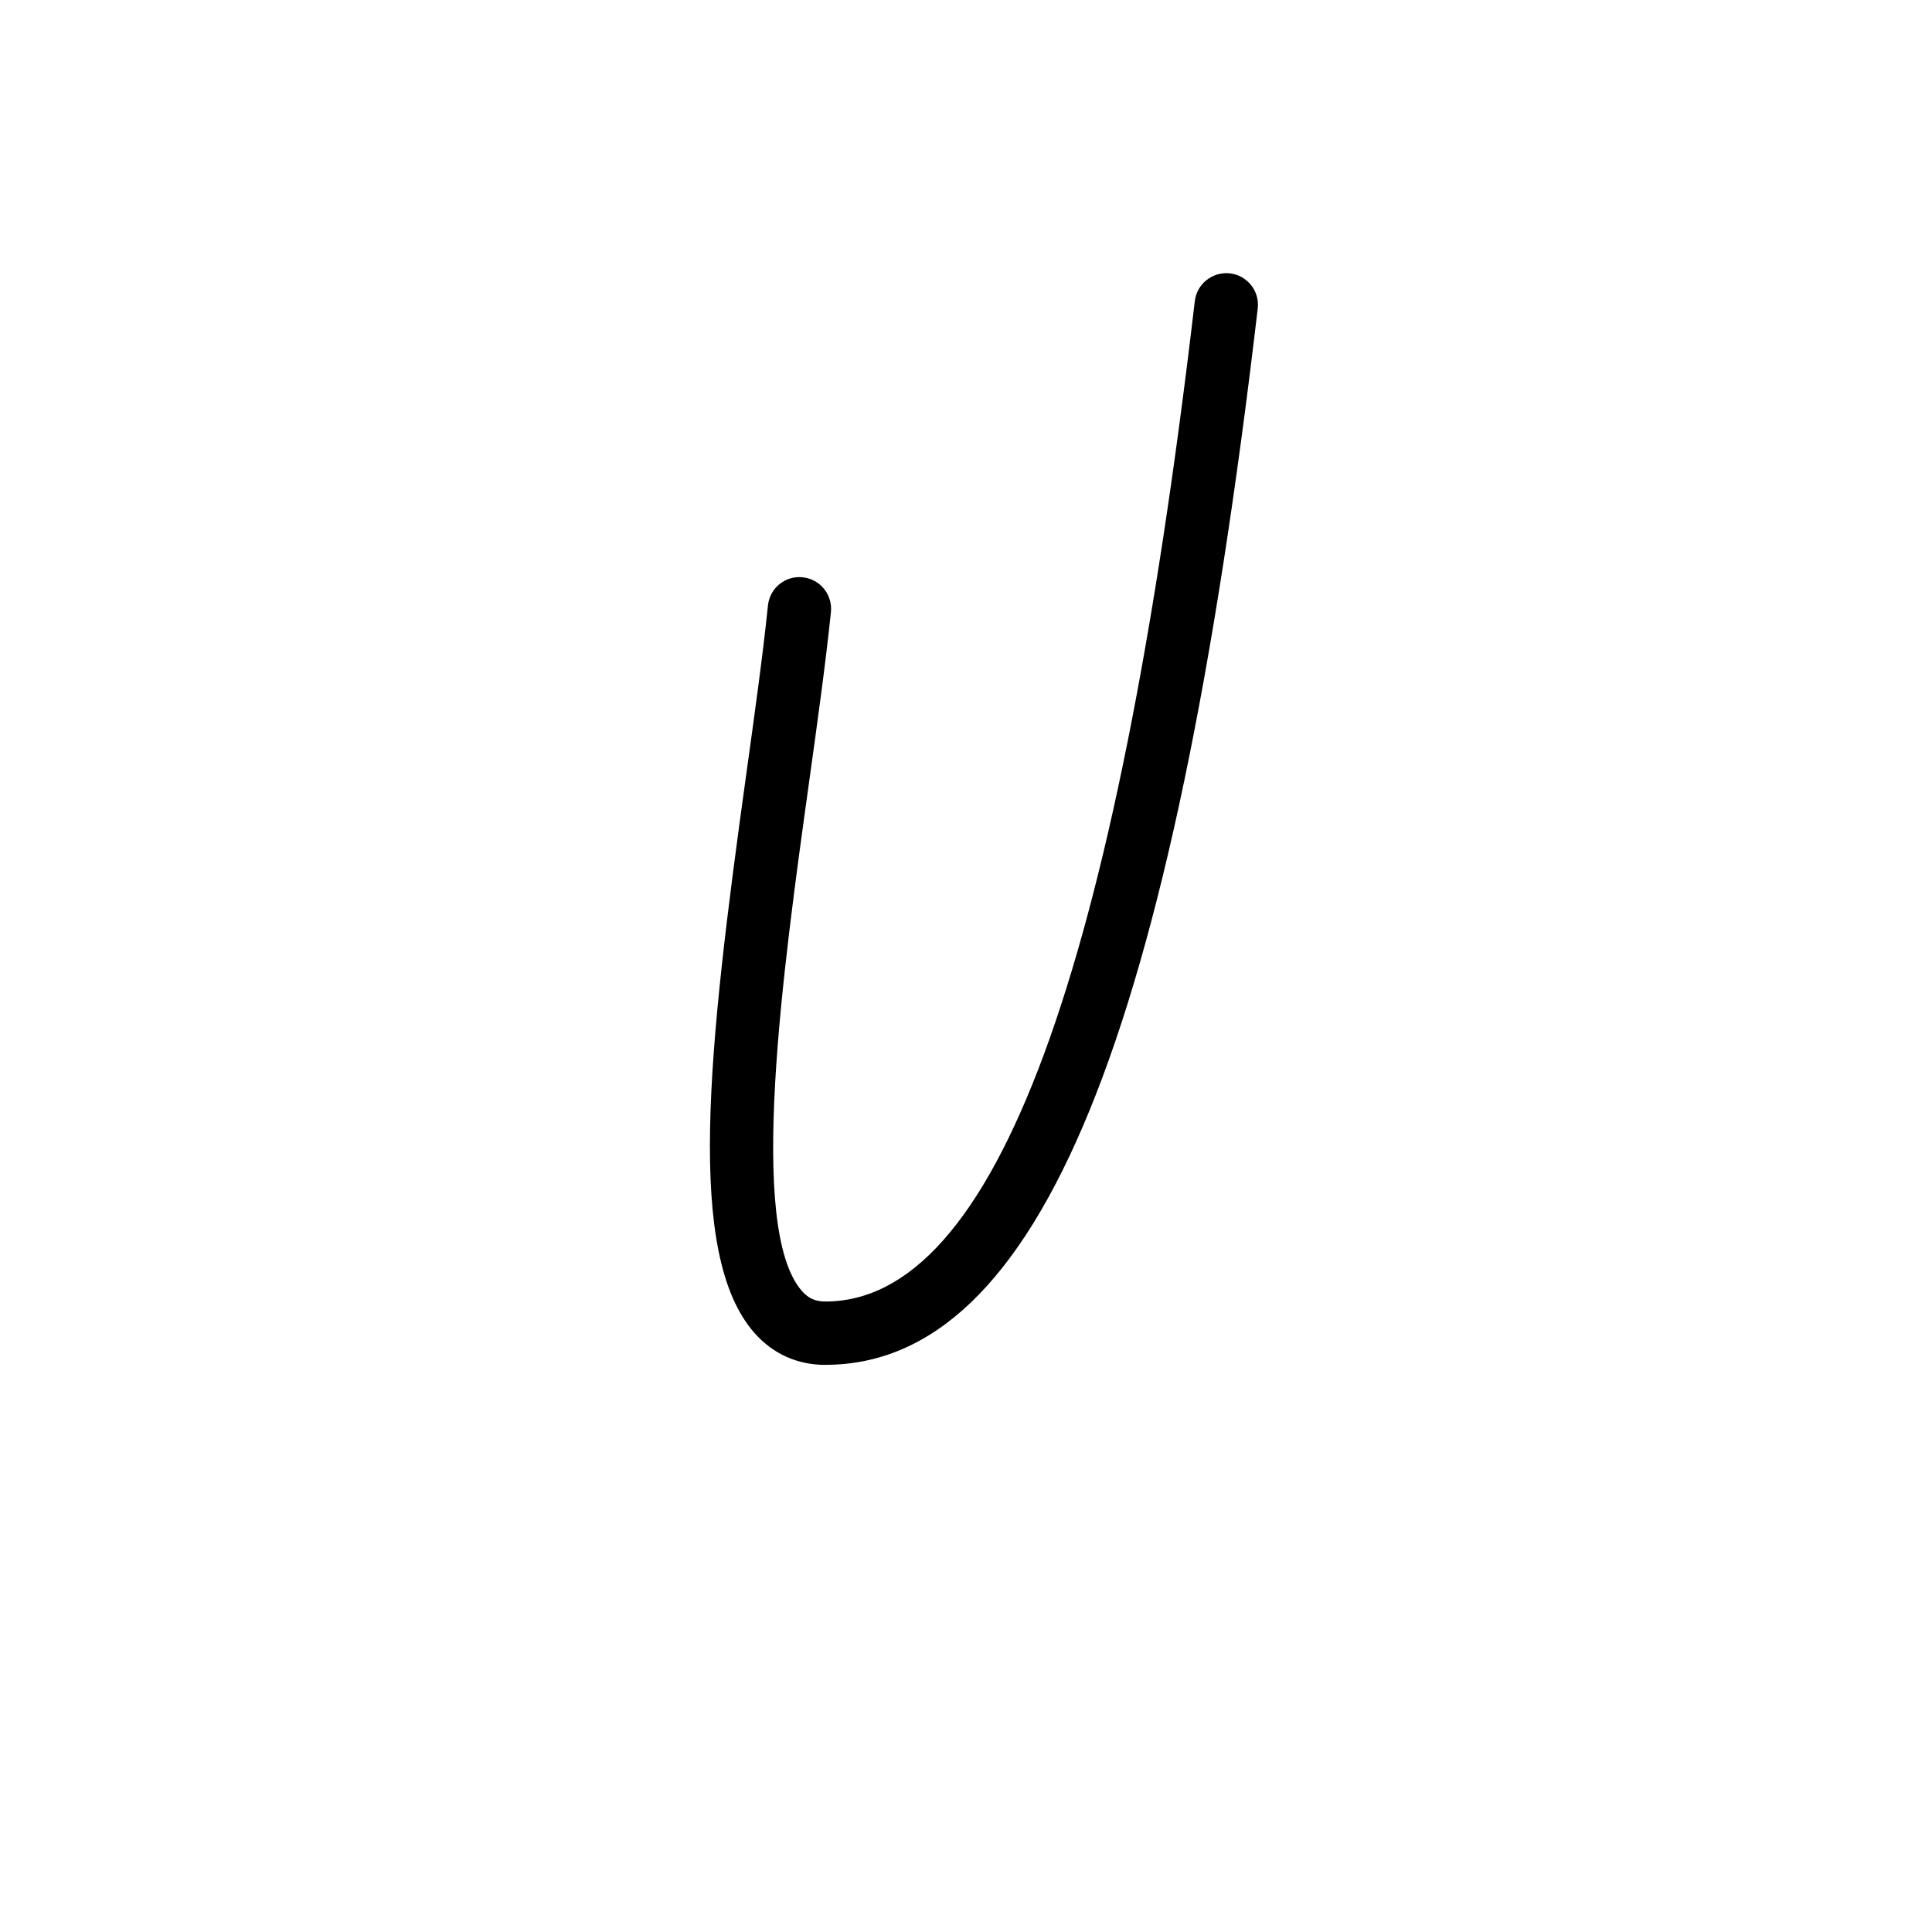 <?xml version="1.0" encoding="UTF-8"?>
<svg id="Layout" xmlns="http://www.w3.org/2000/svg" viewBox="0 0 350 350">
  <path d="M149.51,247.26c-5.1,0-9.57-2.03-12.91-5.87-12.39-14.23-8.38-51-1.37-101.4,1.53-11.02,2.98-21.44,3.89-30.29.32-3.15,3.13-5.46,6.29-5.12,3.15.32,5.44,3.14,5.12,6.29-.93,9.05-2.39,19.57-3.94,30.7-4.75,34.14-11.25,80.89-1.34,92.28,1.18,1.35,2.45,1.93,4.26,1.93,30.76,0,52.65-59.28,66.94-181.23.37-3.14,3.22-5.38,6.37-5.03,3.15.37,5.4,3.22,5.03,6.37-15.51,132.34-39.67,191.36-78.34,191.36Z"/>
</svg>